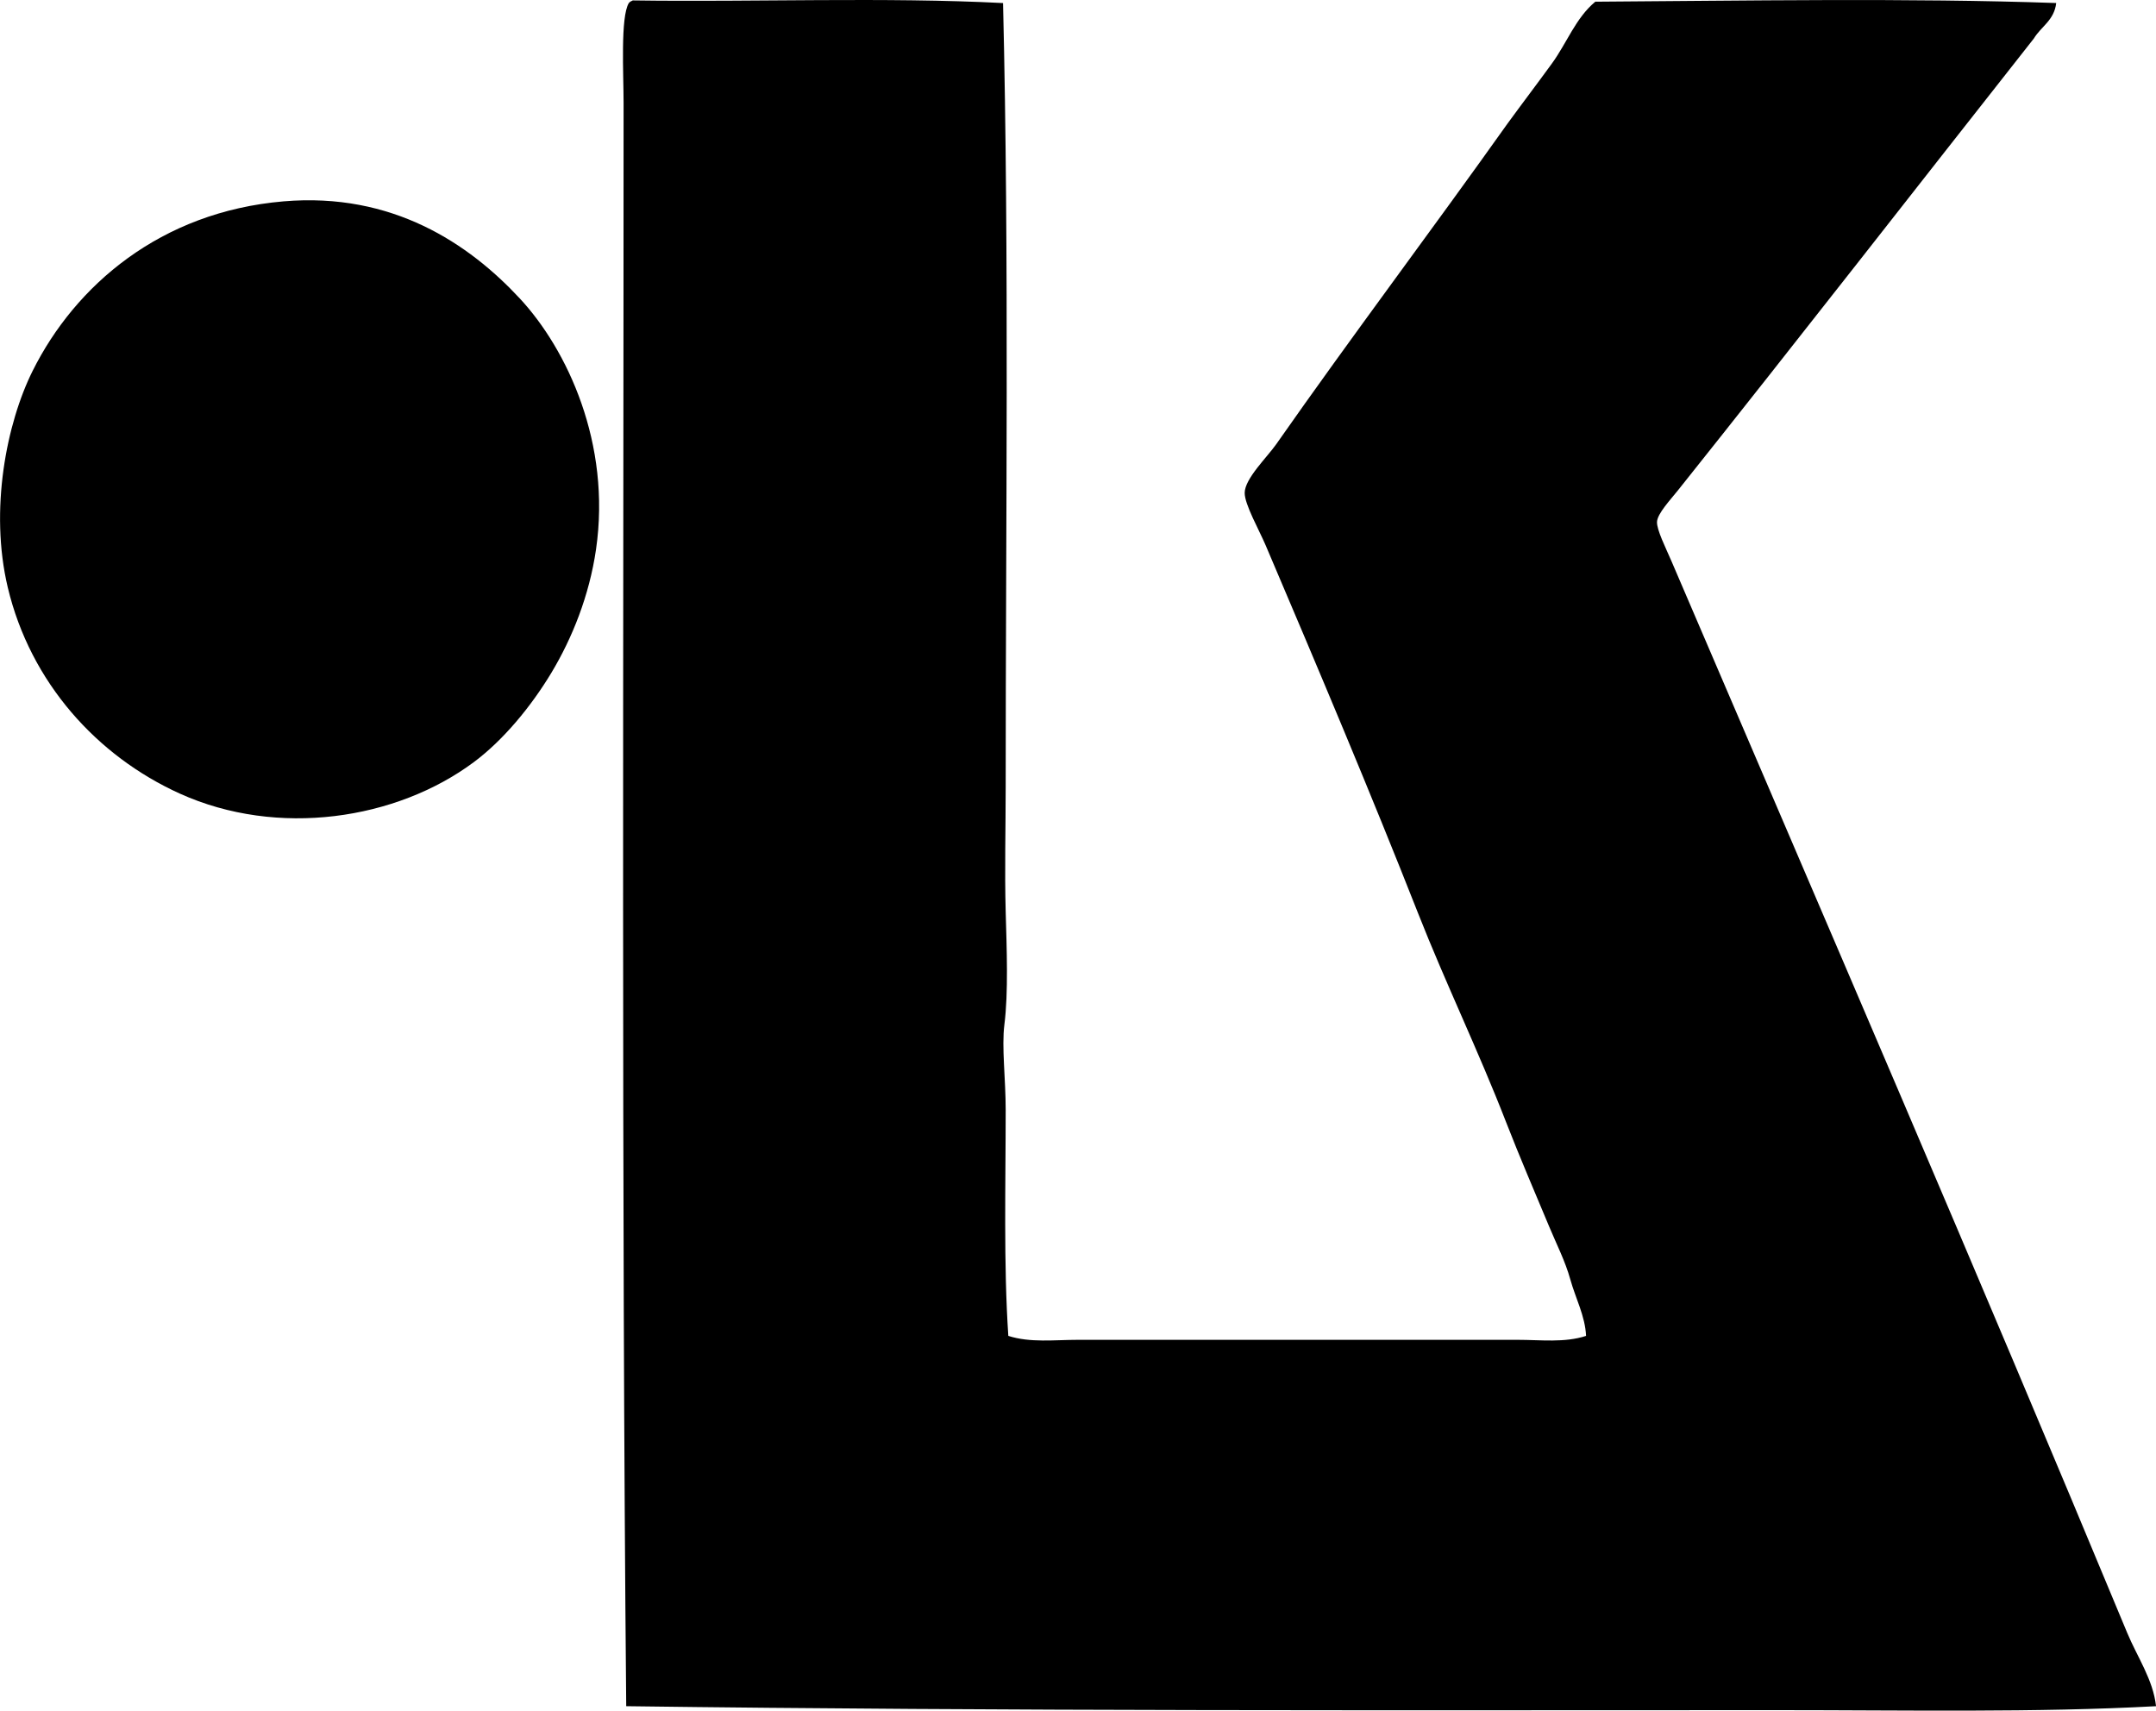 <?xml version="1.0" encoding="iso-8859-1"?>
<!-- Generator: Adobe Illustrator 19.2.0, SVG Export Plug-In . SVG Version: 6.00 Build 0)  -->
<svg version="1.1" xmlns="http://www.w3.org/2000/svg" xmlns:xlink="http://www.w3.org/1999/xlink" x="0px" y="0px"
	 viewBox="0 0 77.713 61.66" style="enable-background:new 0 0 77.713 61.66;" xml:space="preserve">
<g id="kunstanstalt_x5F_krugmann">
	<path style="fill-rule:evenodd;clip-rule:evenodd;" d="M36.155,0.11c0.224,9.333,0.095,18.696,0.095,28.257
		c0,1.515-0.041,2.99,0,4.497c0.037,1.323,0.1,2.912-0.047,4.07c-0.102,0.808,0.047,1.943,0.047,3.076
		c0,2.661-0.078,5.578,0.095,8.142c0.789,0.254,1.667,0.142,2.508,0.142c5.186,0.001,10.596-0.001,15.856,0
		c0.821,0,1.688,0.112,2.461-0.142c-0.033-0.717-0.379-1.354-0.568-2.035c-0.182-0.657-0.495-1.265-0.757-1.894
		c-0.522-1.251-1.068-2.515-1.562-3.786c-0.987-2.543-2.183-5.015-3.171-7.526c-1.725-4.381-3.582-8.772-5.49-13.253
		c-0.236-0.555-0.761-1.478-0.757-1.893c0.004-0.514,0.807-1.282,1.136-1.752c2.734-3.906,5.602-7.709,8.331-11.549
		c0.525-0.721,1.072-1.439,1.609-2.178c0.534-0.733,0.854-1.637,1.562-2.225c5.248-0.034,11.343-0.138,16.613,0.048
		c-0.07,0.624-0.544,0.845-0.805,1.278C69.068,6.77,64.84,12.21,60.484,17.671c-0.279,0.35-0.74,0.839-0.757,1.136
		c-0.017,0.285,0.32,0.951,0.521,1.42c5.541,12.922,11.017,25.604,16.424,38.622c0.366,0.882,0.938,1.694,1.042,2.651
		c-4.315,0.235-9.008,0.142-13.632,0.142c-13.734,0.001-27.811,0.04-41.51-0.142c-0.173-18.8-0.095-38.735-0.095-57.793
		c0-1.027-0.118-3.095,0.189-3.597c0.035-0.044,0.086-0.071,0.142-0.095C27.227,0.078,31.894-0.109,36.155,0.11z"/>
	<path style="fill-rule:evenodd;clip-rule:evenodd;" d="M10.218,7.258c3.933-0.337,6.688,1.53,8.52,3.502
		c1.707,1.837,3.298,5.229,2.746,9.041c-0.242,1.67-0.862,3.206-1.609,4.449c-0.739,1.227-1.737,2.431-2.792,3.218
		c-2.793,2.082-7.074,2.733-10.602,1.137c-2.979-1.349-5.384-3.999-6.201-7.432c-0.665-2.797-0.045-5.919,0.899-7.81
		C2.71,10.297,5.777,7.638,10.218,7.258z"/>
</g>
<g id="Layer_1">
</g>
</svg>
